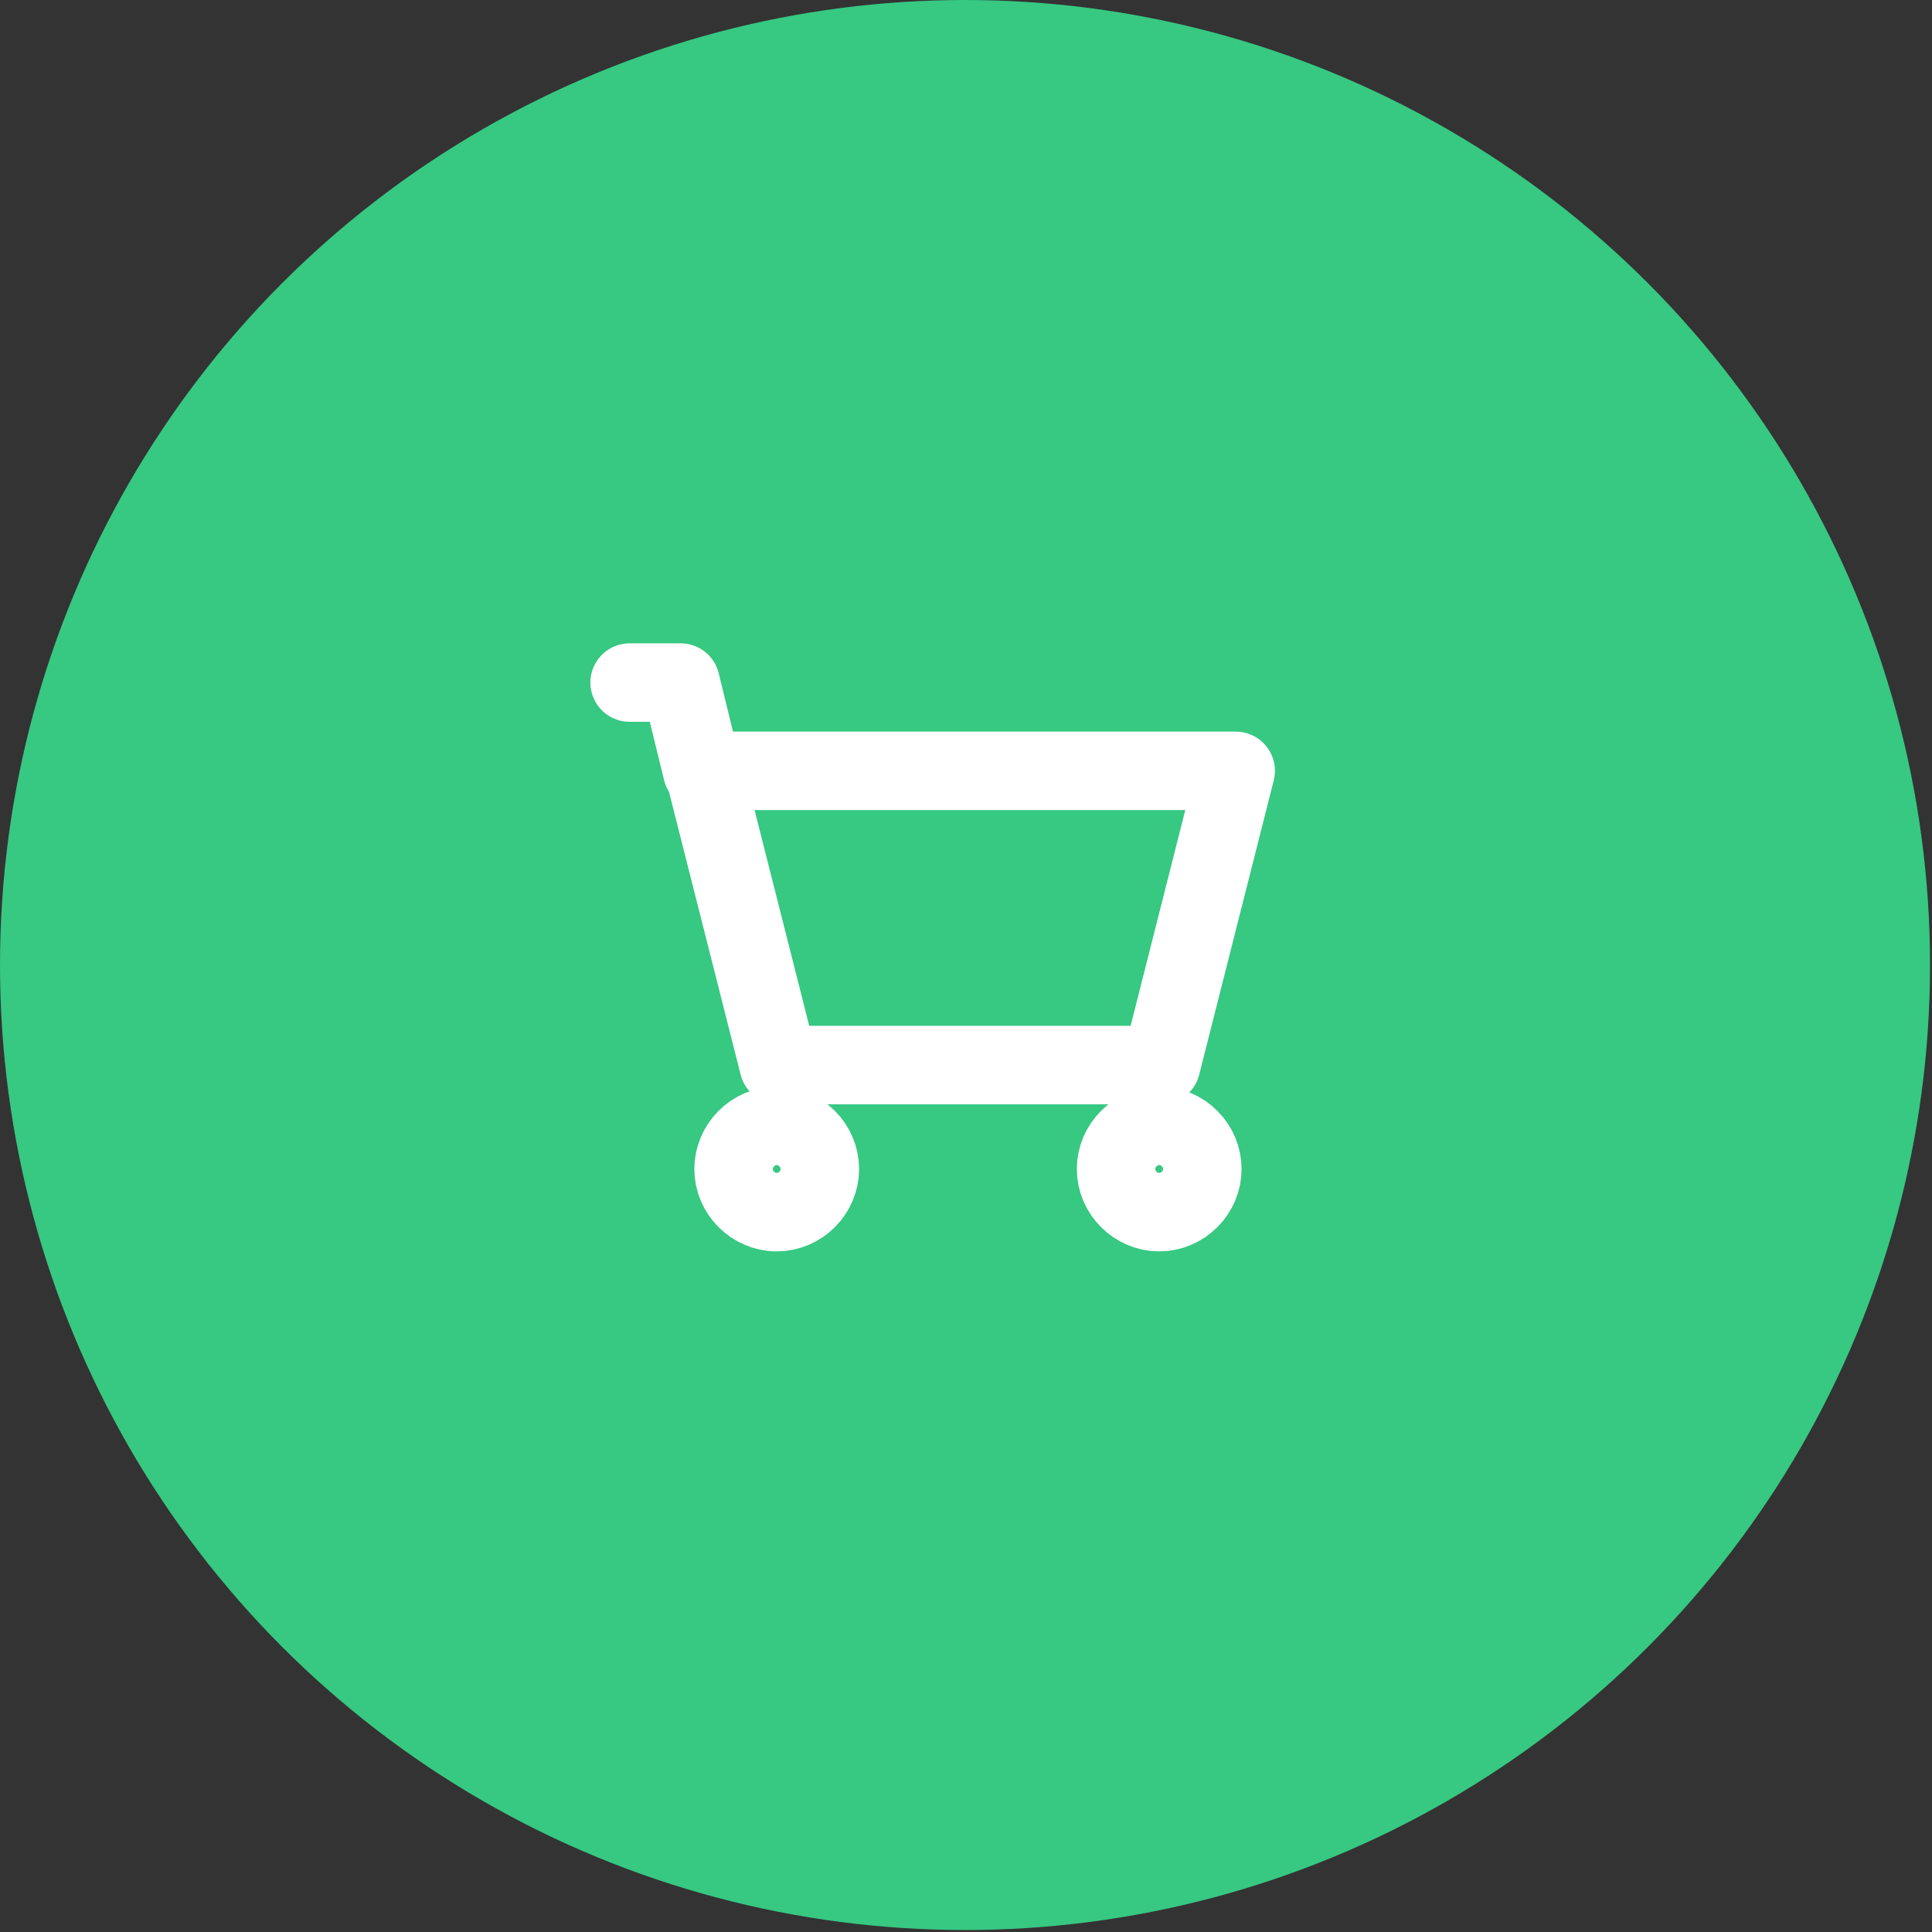 <?xml version="1.0" encoding="utf-8"?>
<!-- Generator: Adobe Illustrator 25.2.1, SVG Export Plug-In . SVG Version: 6.00 Build 0)  -->
<svg version="1.1" id="Camada_1" xmlns="http://www.w3.org/2000/svg" xmlns:xlink="http://www.w3.org/1999/xlink" x="0px" y="0px"
	 viewBox="0 0 98.5 98.5" style="enable-background:new 0 0 98.5 98.5;" xml:space="preserve">
<rect x="0" y="0" width="98.5" height="98.5" fill="#333333" stroke="none"/>
<style type="text/css">
	.st0{fill:#37C882;stroke:#37C882;stroke-width:20;}
	.st1{clip-path:url(#SVGID_2_);}
	.st2{fill:none;stroke:#FFFFFF;stroke-width:4;stroke-linecap:round;stroke-linejoin:round;}
</style>
<circle class="st0" cx="49.2" cy="49.2" r="39.2"/>
<g>
	<defs>
		<rect id="SVGID_1_" x="29.9" y="31.3" width="36" height="36"/>
	</defs>
	<clipPath id="SVGID_2_">
		<use xlink:href="#SVGID_1_"  style="overflow:visible;"/>
	</clipPath>
	<g class="st1">
		<path class="st2" d="M32.1,34.8h2.6l1.1,4.5 M35.9,39.3l3.8,15h19.5l3.8-15H35.9z"/>
		<path class="st2" d="M39.6,61.8c1.2,0,2.2-1,2.2-2.2s-1-2.2-2.2-2.2c-1.2,0-2.2,1-2.2,2.2S38.4,61.8,39.6,61.8z"/>
		<path class="st2" d="M59.1,61.8c1.2,0,2.2-1,2.2-2.2s-1-2.2-2.2-2.2c-1.2,0-2.2,1-2.2,2.2S57.9,61.8,59.1,61.8z"/>
	</g>
</g>
<g>
</g>
<g>
</g>
<g>
</g>
<g>
</g>
<g>
</g>
<g>
</g>
</svg>
